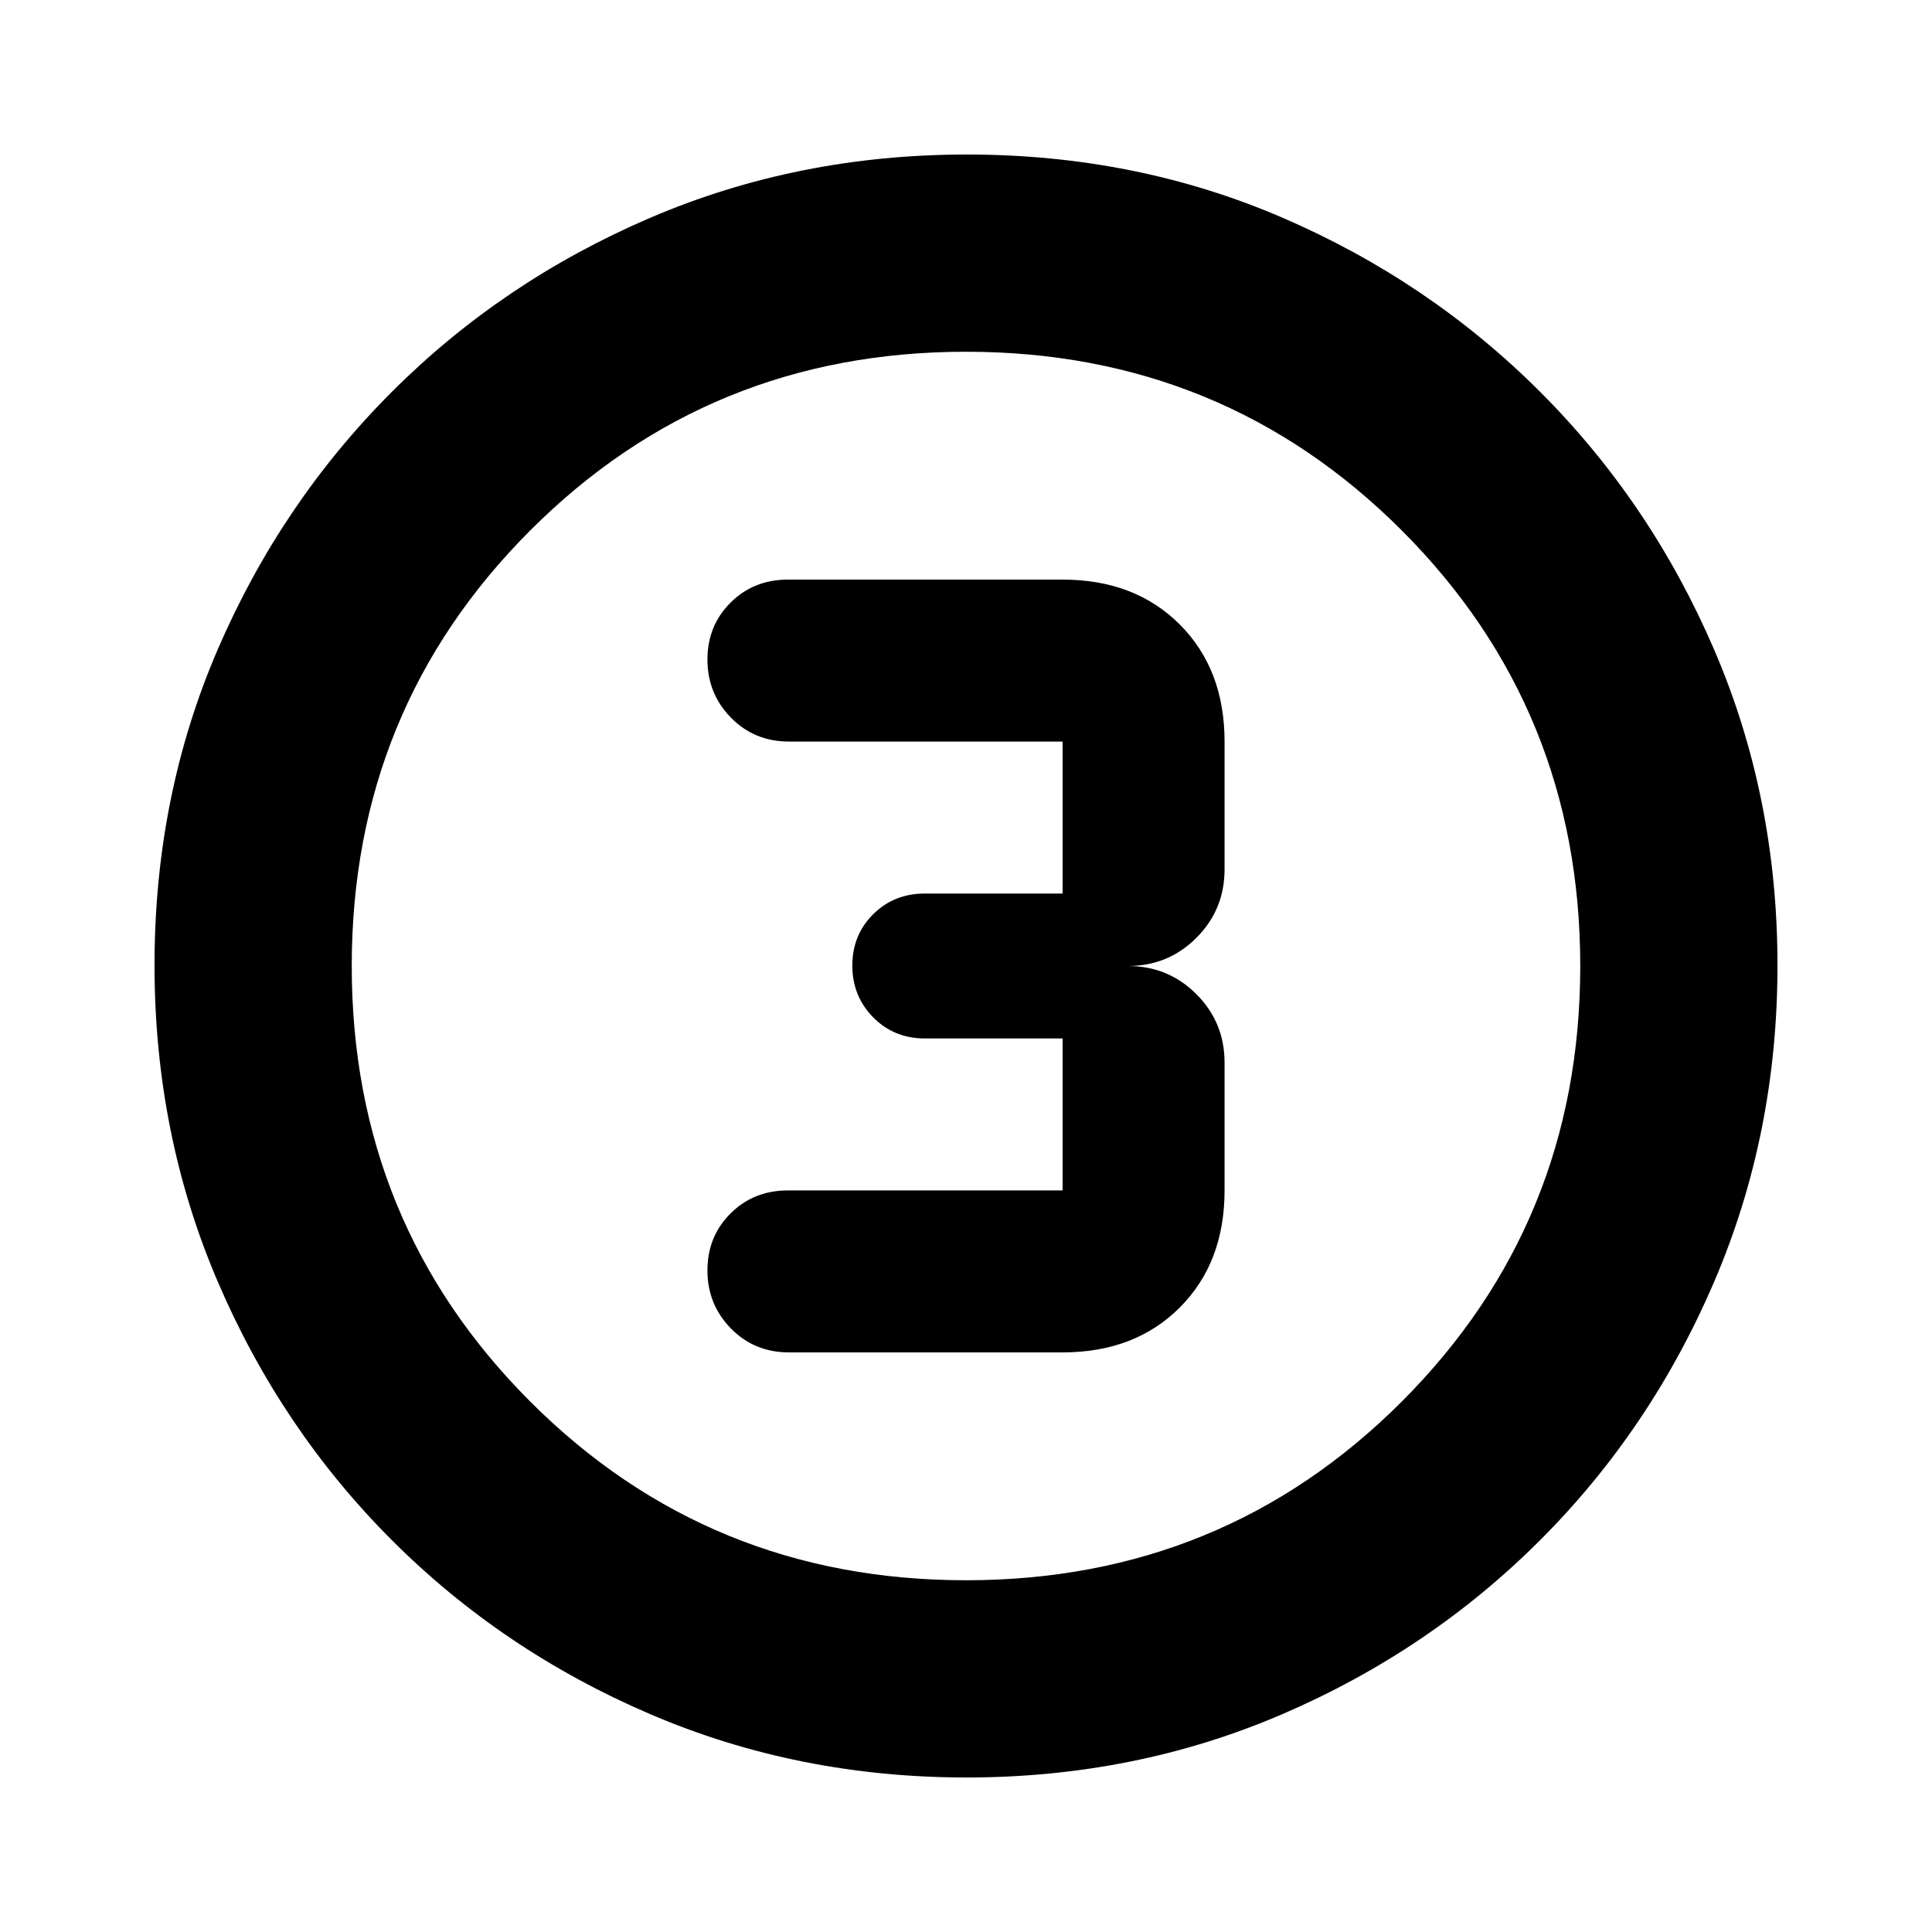<svg xmlns="http://www.w3.org/2000/svg" height="20" viewBox="0 -960 960 960" width="20"><path d="M480.28-76.78q-83.8 0-157.19-31.46-73.38-31.46-128.38-86.47-55.01-55-86.47-128.34T76.78-480.46q0-84.06 31.46-156.95 31.46-72.88 86.47-127.88 55-55.01 128.34-86.47t157.41-31.46q84.06 0 156.95 31.46 72.88 31.46 127.88 86.47 55.01 55 86.47 128.11 31.46 73.11 31.46 156.9 0 83.8-31.46 157.19-31.46 73.38-86.47 128.38-55 55.01-128.11 86.47-73.11 31.46-156.9 31.46Zm-.28-98q127.74 0 216.48-88.74T785.22-480q0-127.74-88.74-216.48T480-785.22q-127.74 0-216.48 88.74T174.78-480q0 127.74 88.74 216.48T480-174.78ZM480-480Zm-87.96 192H528q35.92 0 58.2-22.28t22.28-58.2V-432q0-20-14-34t-34-14q20 0 34-14t14-34v-63.52q0-35.92-22.28-58.2T528-672H391.48q-16.98 0-28.47 11.43-11.49 11.43-11.49 28.33 0 16.89 11.65 28.81 11.65 11.91 28.87 11.91H528V-516h-68.48q-15.3 0-25.65 10.29-10.35 10.29-10.35 25.5t10.35 25.71q10.35 10.5 25.65 10.5H528v75.52H391.48q-16.98 0-28.47 11.43-11.49 11.43-11.49 28.33 0 16.89 11.65 28.81Q374.82-288 392.04-288Z"/></svg>